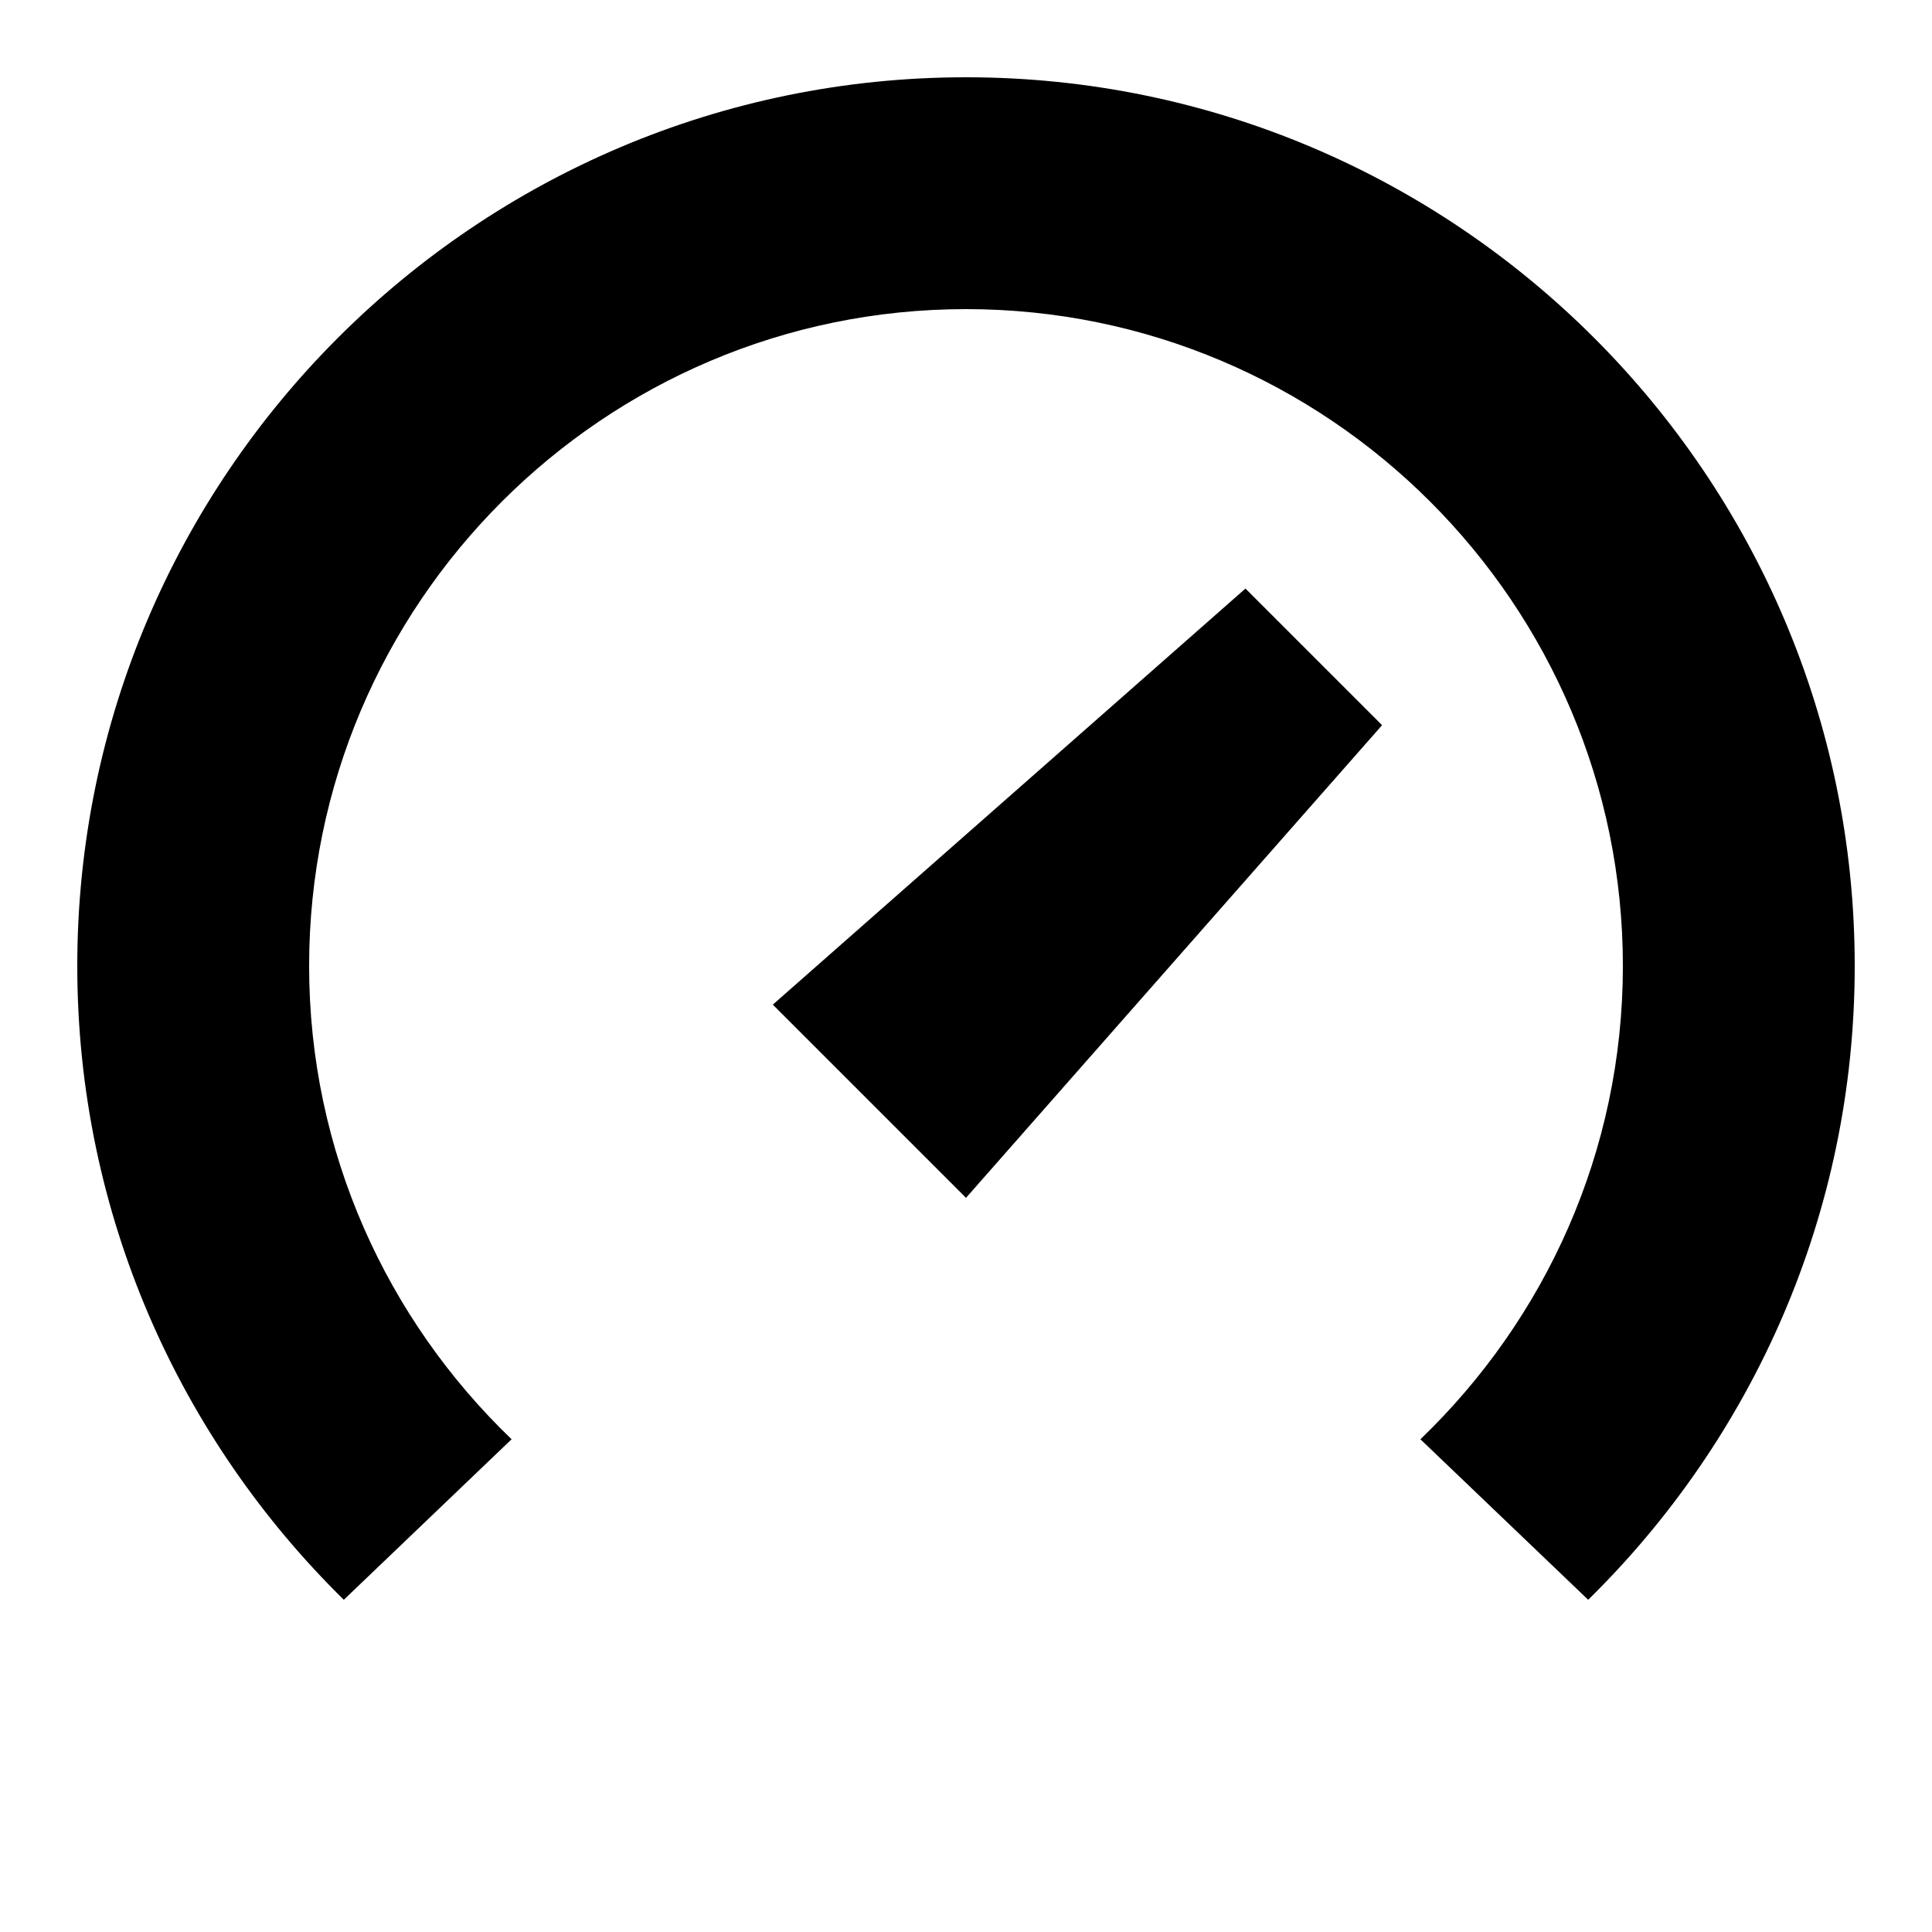 <svg fill="#000000" xmlns="http://www.w3.org/2000/svg"  viewBox="0 0 50 50" width="50px" height="50px"><path d="M 25 2 C 12.317 2 2 12.318 2 25 C 2 31.417 4.645 37.226 8.898 41.402 L 13.24 37.248 C 10.017 34.152 8 29.811 8 25 C 8 15.626 15.626 8 25 8 C 34.374 8 42 15.626 42 25 C 42 29.811 39.983 34.152 36.76 37.248 L 41.102 41.402 C 45.355 37.226 48 31.417 48 25 C 48 12.318 37.683 2 25 2 z M 32.232 15.232 L 20 26 L 25 31 L 35.768 18.768 L 32.232 15.232 z"/></svg>